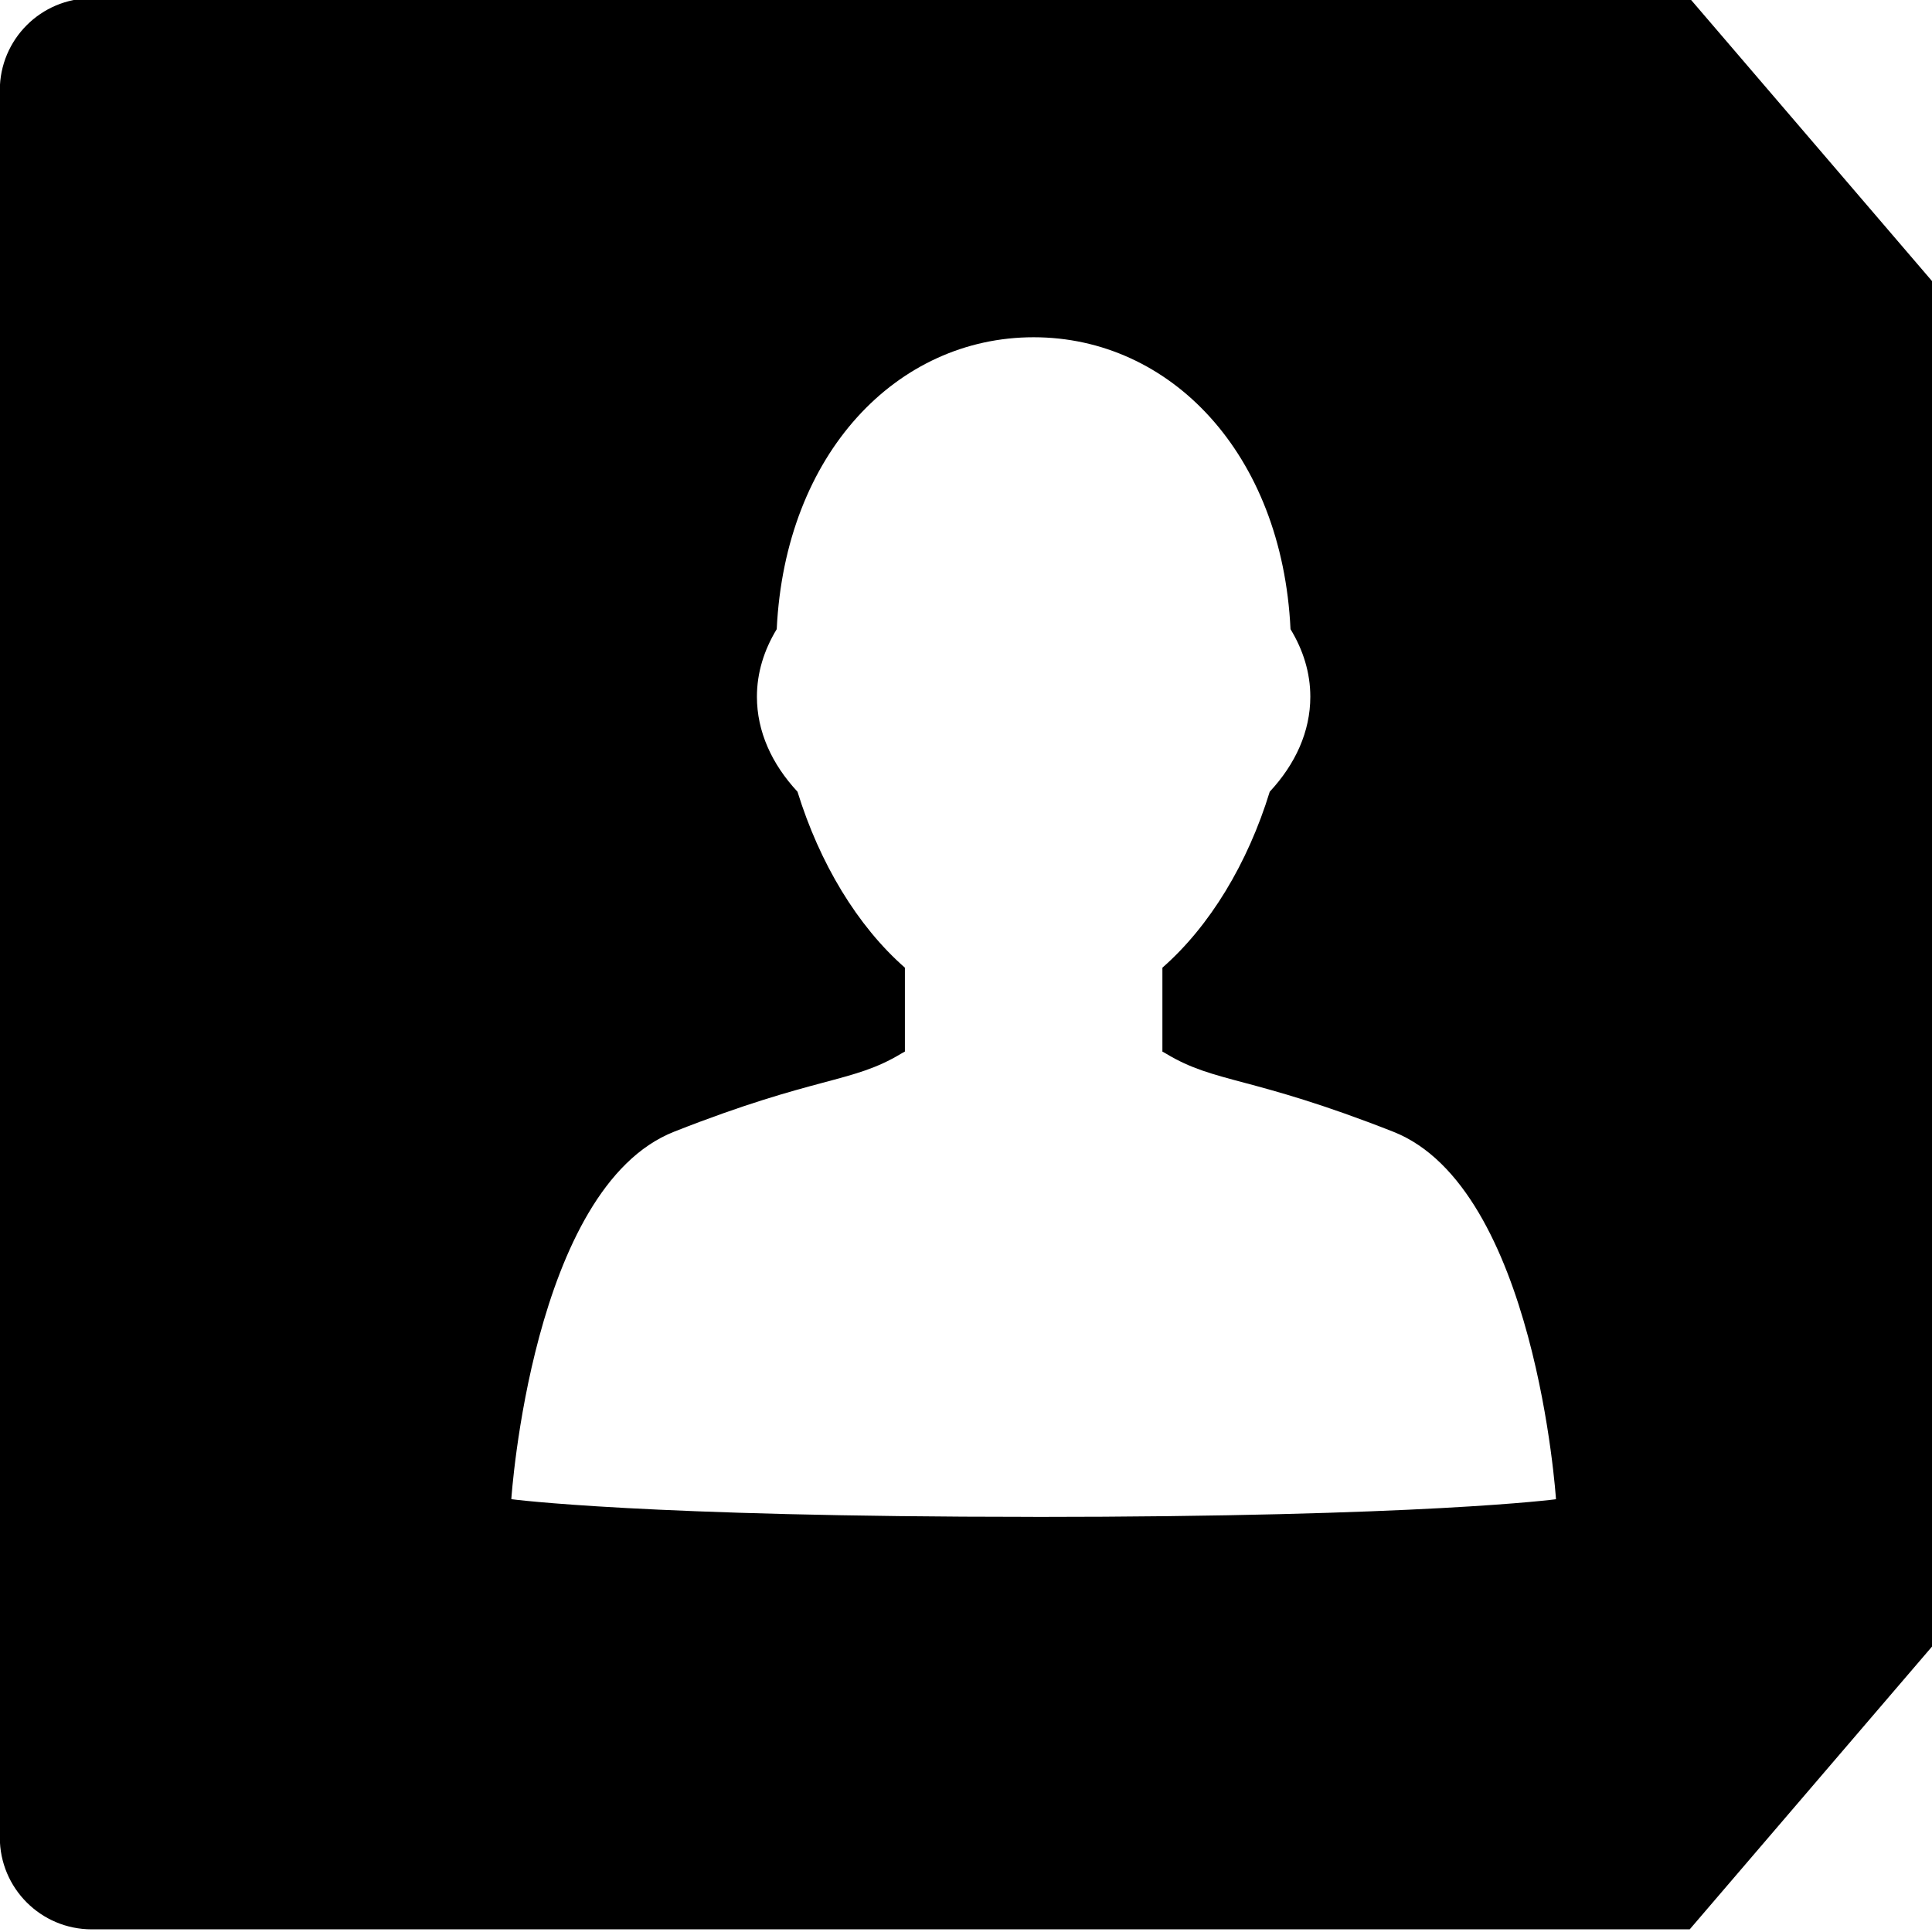 <?xml version="1.0" encoding="UTF-8" standalone="no"?>
<svg
   version="1.1"
   xmlns="http://www.w3.org/2000/svg"
   width="32"
   height="32"
   viewBox="0 0 32 32">
  <path
     d="m 17.113,25.124 c -6.47,0 -8.644,-0.293 -8.644,-0.293 0,0 0.338,-5.161 2.7,-6.088 2.36,-0.929 2.939,-0.797 3.758,-1.292 0.021,-0.012 0.041,-0.024 0.061,-0.034 l 0,-1.389 c -0.786,-0.689 -1.412,-1.728 -1.779,-2.915 -0.426,-0.458 -0.672,-0.997 -0.672,-1.573 0,-0.395 0.117,-0.772 0.328,-1.119 0.14,-2.91 1.991,-4.835 4.255,-4.835 2.266,0 4.116,1.926 4.255,4.835 0.211,0.347 0.328,0.724 0.328,1.119 0,0.576 -0.246,1.115 -0.672,1.573 -0.365,1.188 -0.992,2.226 -1.778,2.915 l 0,1.39 c 0.021,0.01 0.041,0.023 0.061,0.034 0.82,0.495 1.398,0.363 3.76,1.292 2.362,0.927 2.698,6.088 2.698,6.088 0,0 -2.186,0.293 -8.656,0.293 m 10.871,-25.154 -26.467,0 c -0.842,0 -1.523,0.682 -1.523,1.523 l 0,28.94 c 0,0.841 0.681,1.522 1.523,1.522 l 26.467,0 L 41.691,15.963 27.984,-0.031 z"
     fill="#000000" />
</svg>
